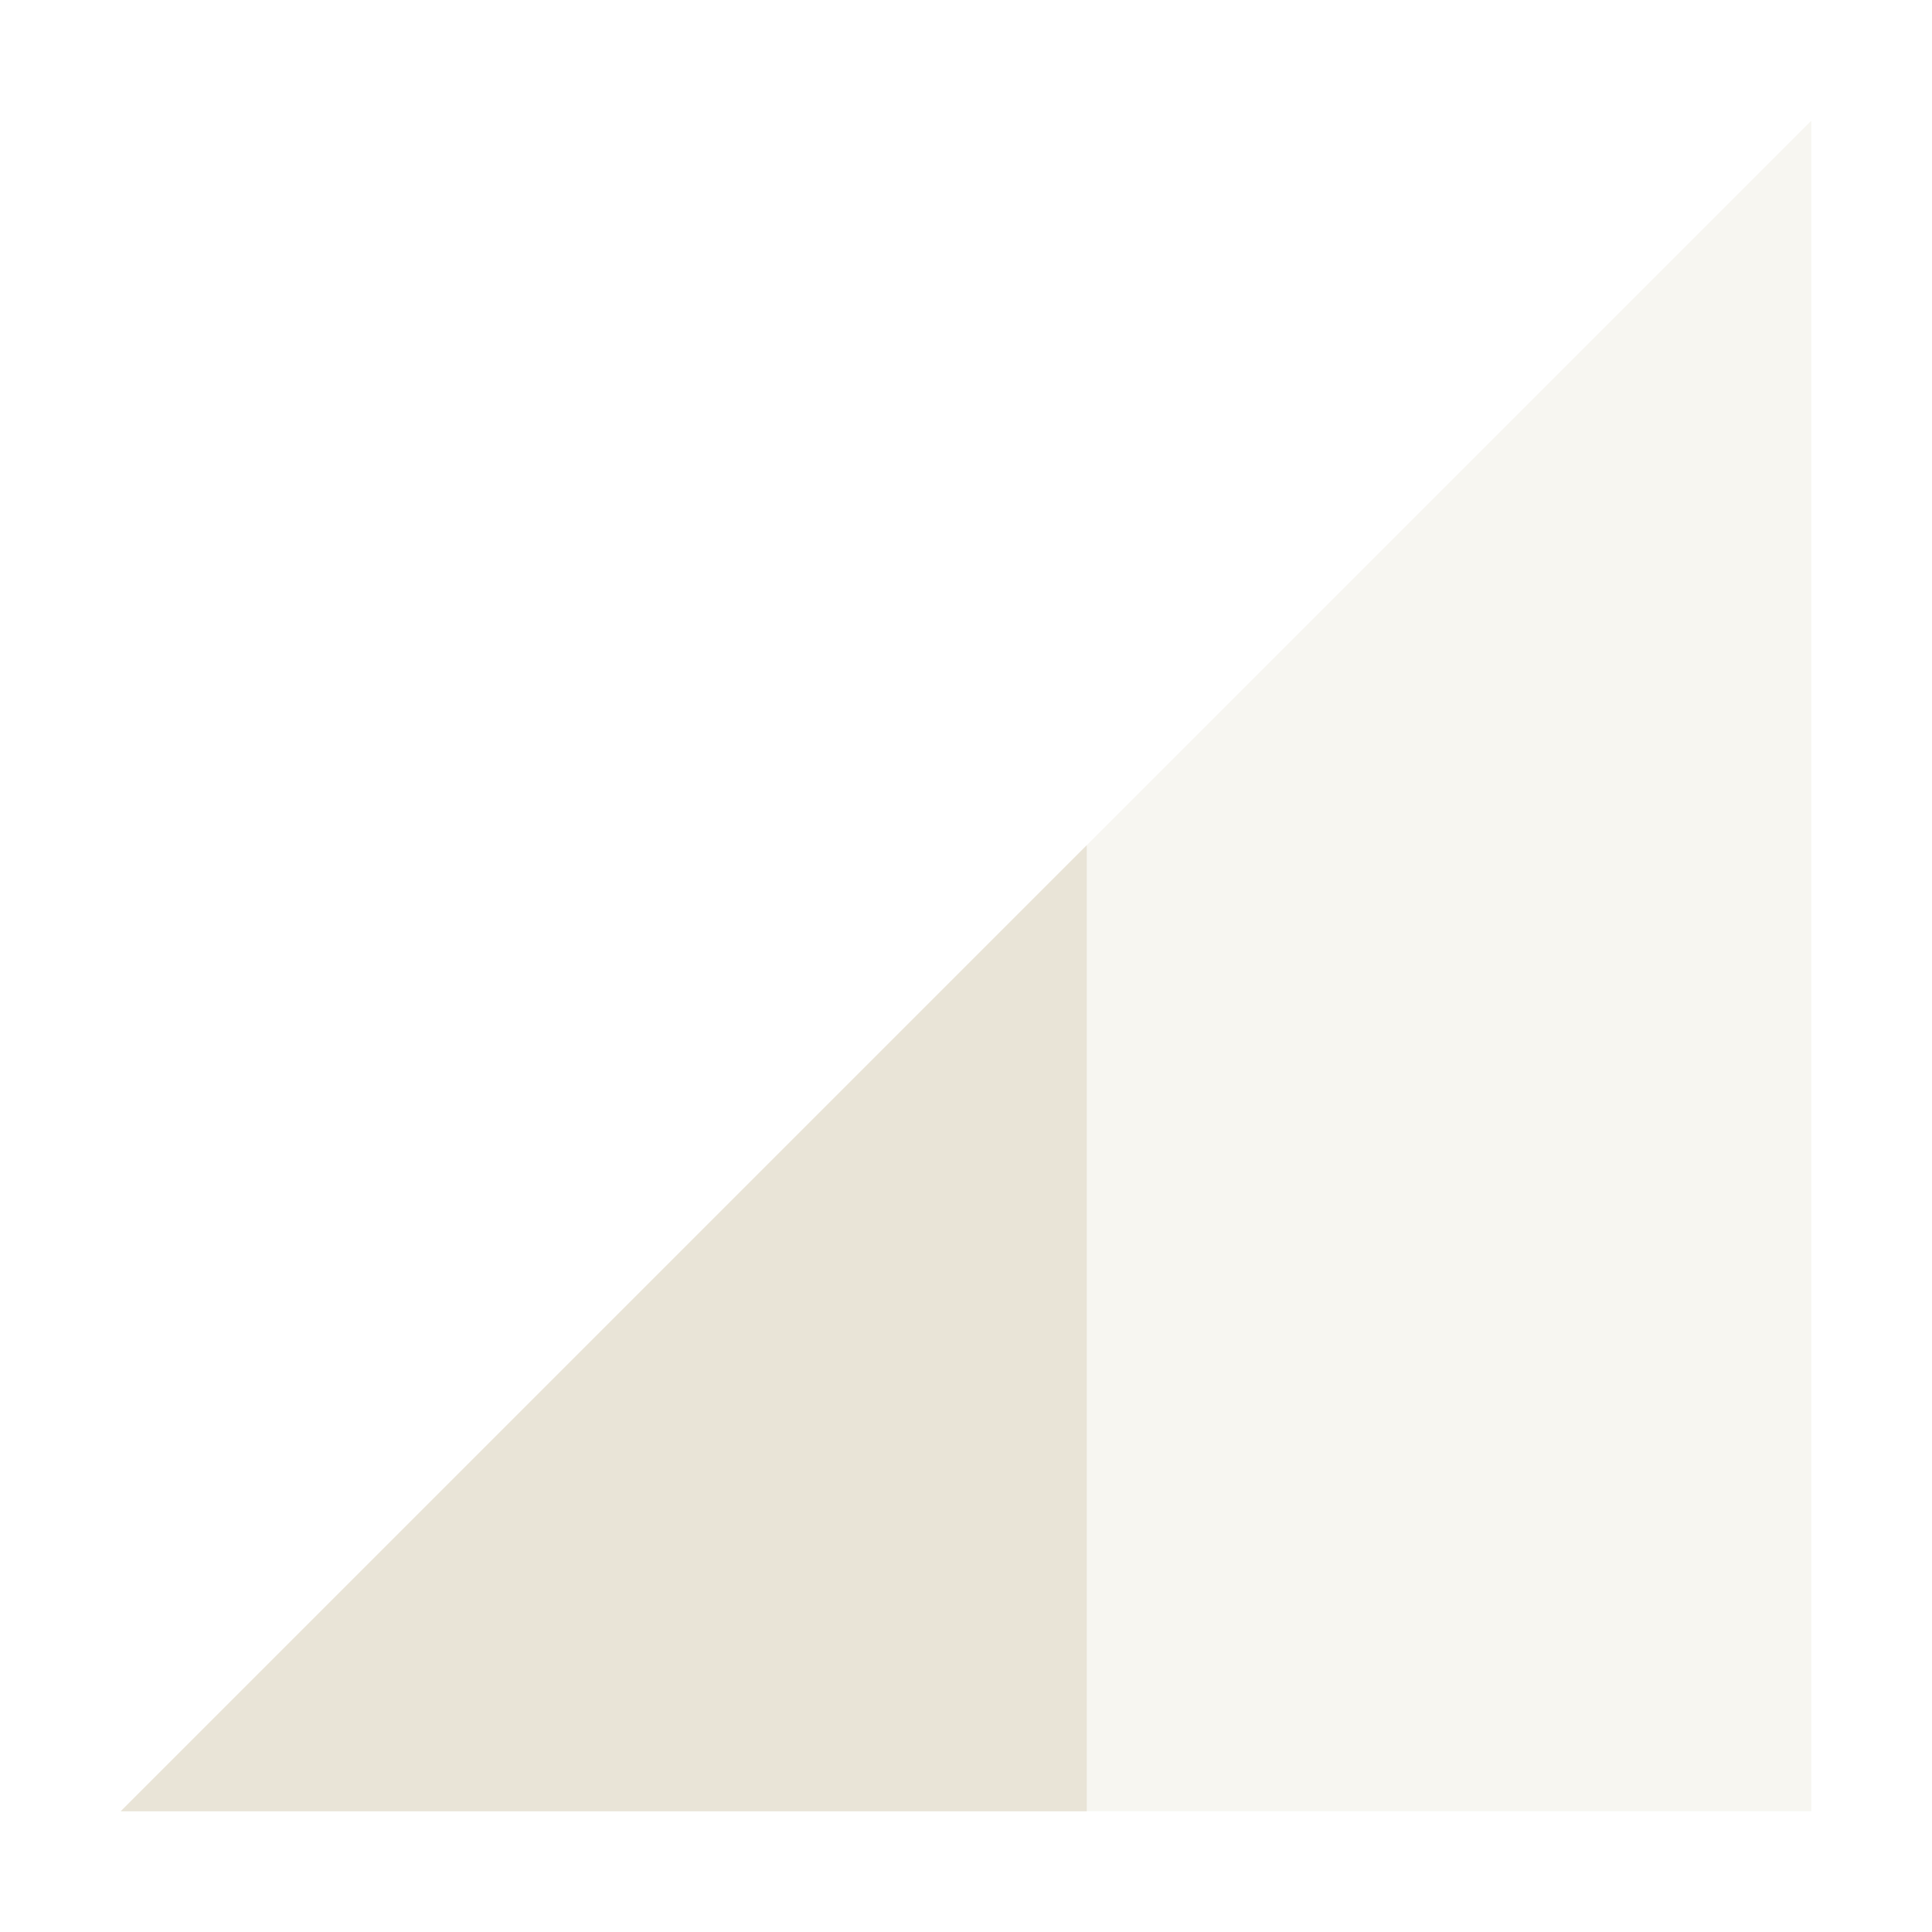<svg xmlns="http://www.w3.org/2000/svg" width="16" height="16" version="1.1">
 <path style="opacity:.35;fill:#e9e4d7" d="M 1,15 15,1 V 15 Z"/>
 <path style="fill:#e9e4d7" d="M 9,7 1,15 H 9 Z"/>
</svg>
